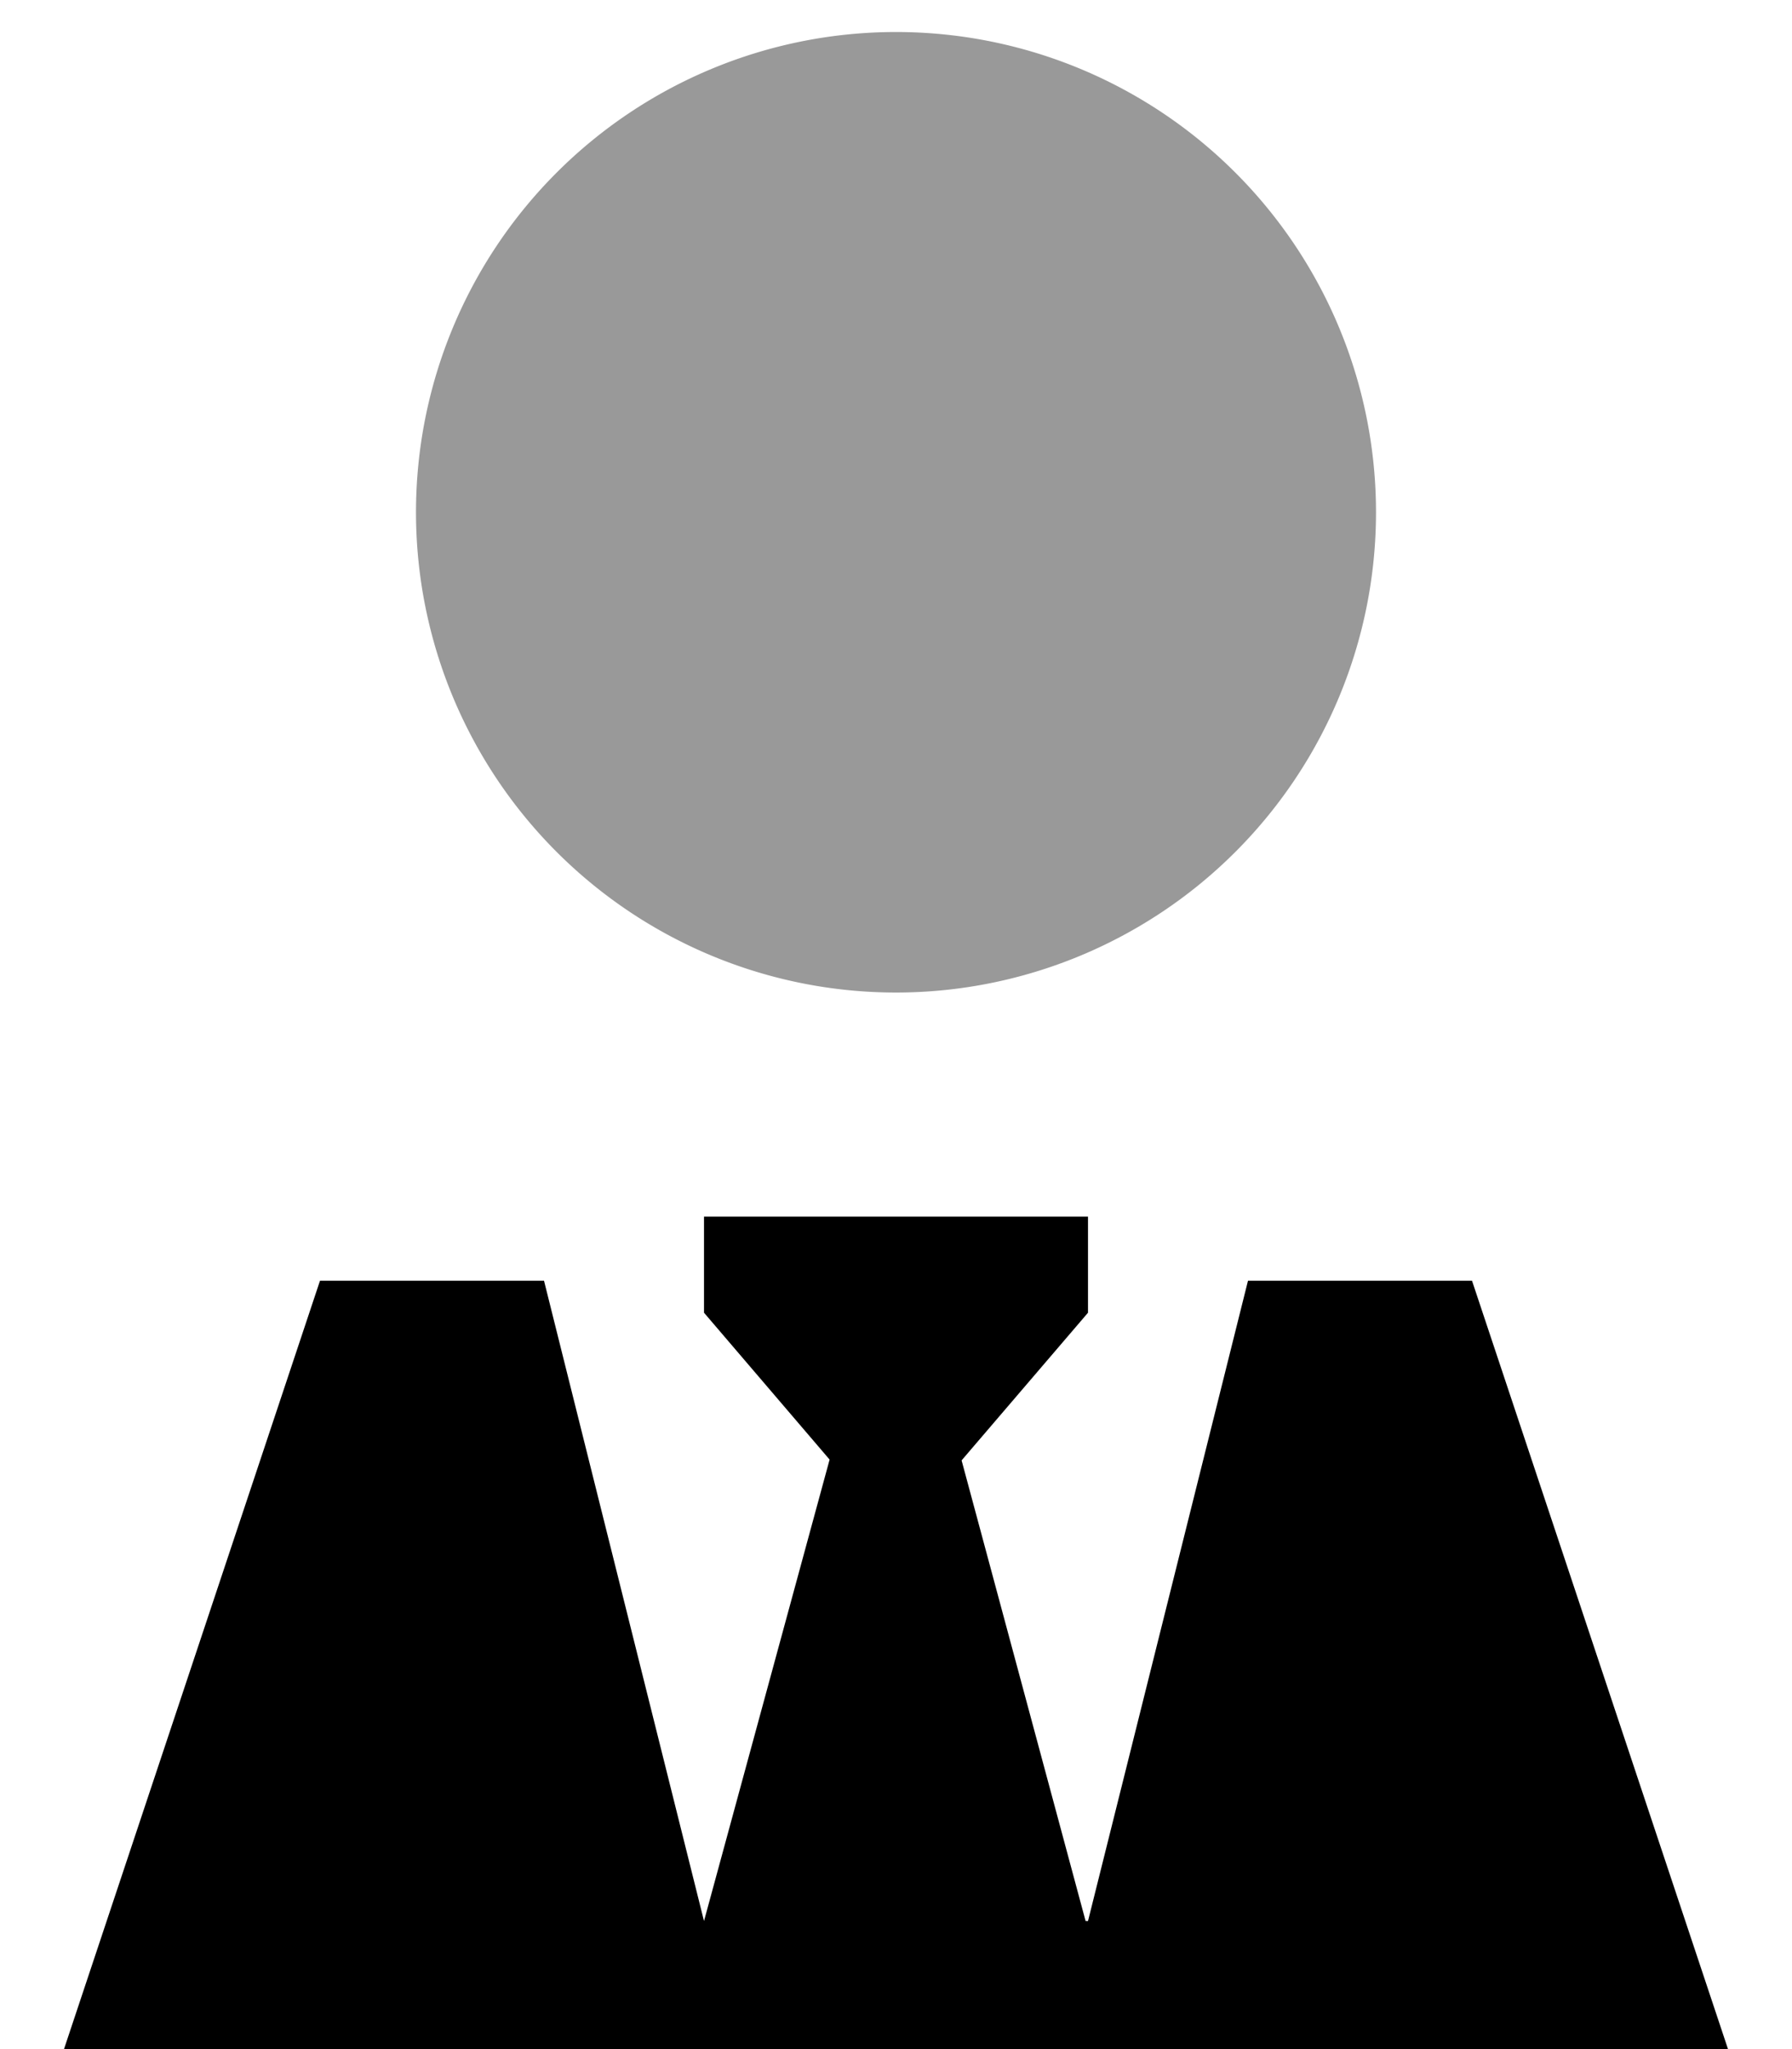 <svg fill="currentColor" xmlns="http://www.w3.org/2000/svg" viewBox="0 0 448 512"><!--! Font Awesome Pro 7.0.1 by @fontawesome - https://fontawesome.com License - https://fontawesome.com/license (Commercial License) Copyright 2025 Fonticons, Inc. --><path opacity=".4" fill="currentColor" d="M344 128a120 120 0 1 1 -240 0 120 120 0 1 1 240 0z"/><path fill="currentColor" d="M176 304l96 0 0 24-31.6 36.9 31 115.1 .6 0 40-160 56 0 64 192-416 0 64-192 56 0 40 160 31.4-115.3-31.4-36.7 0-24z"/></svg>